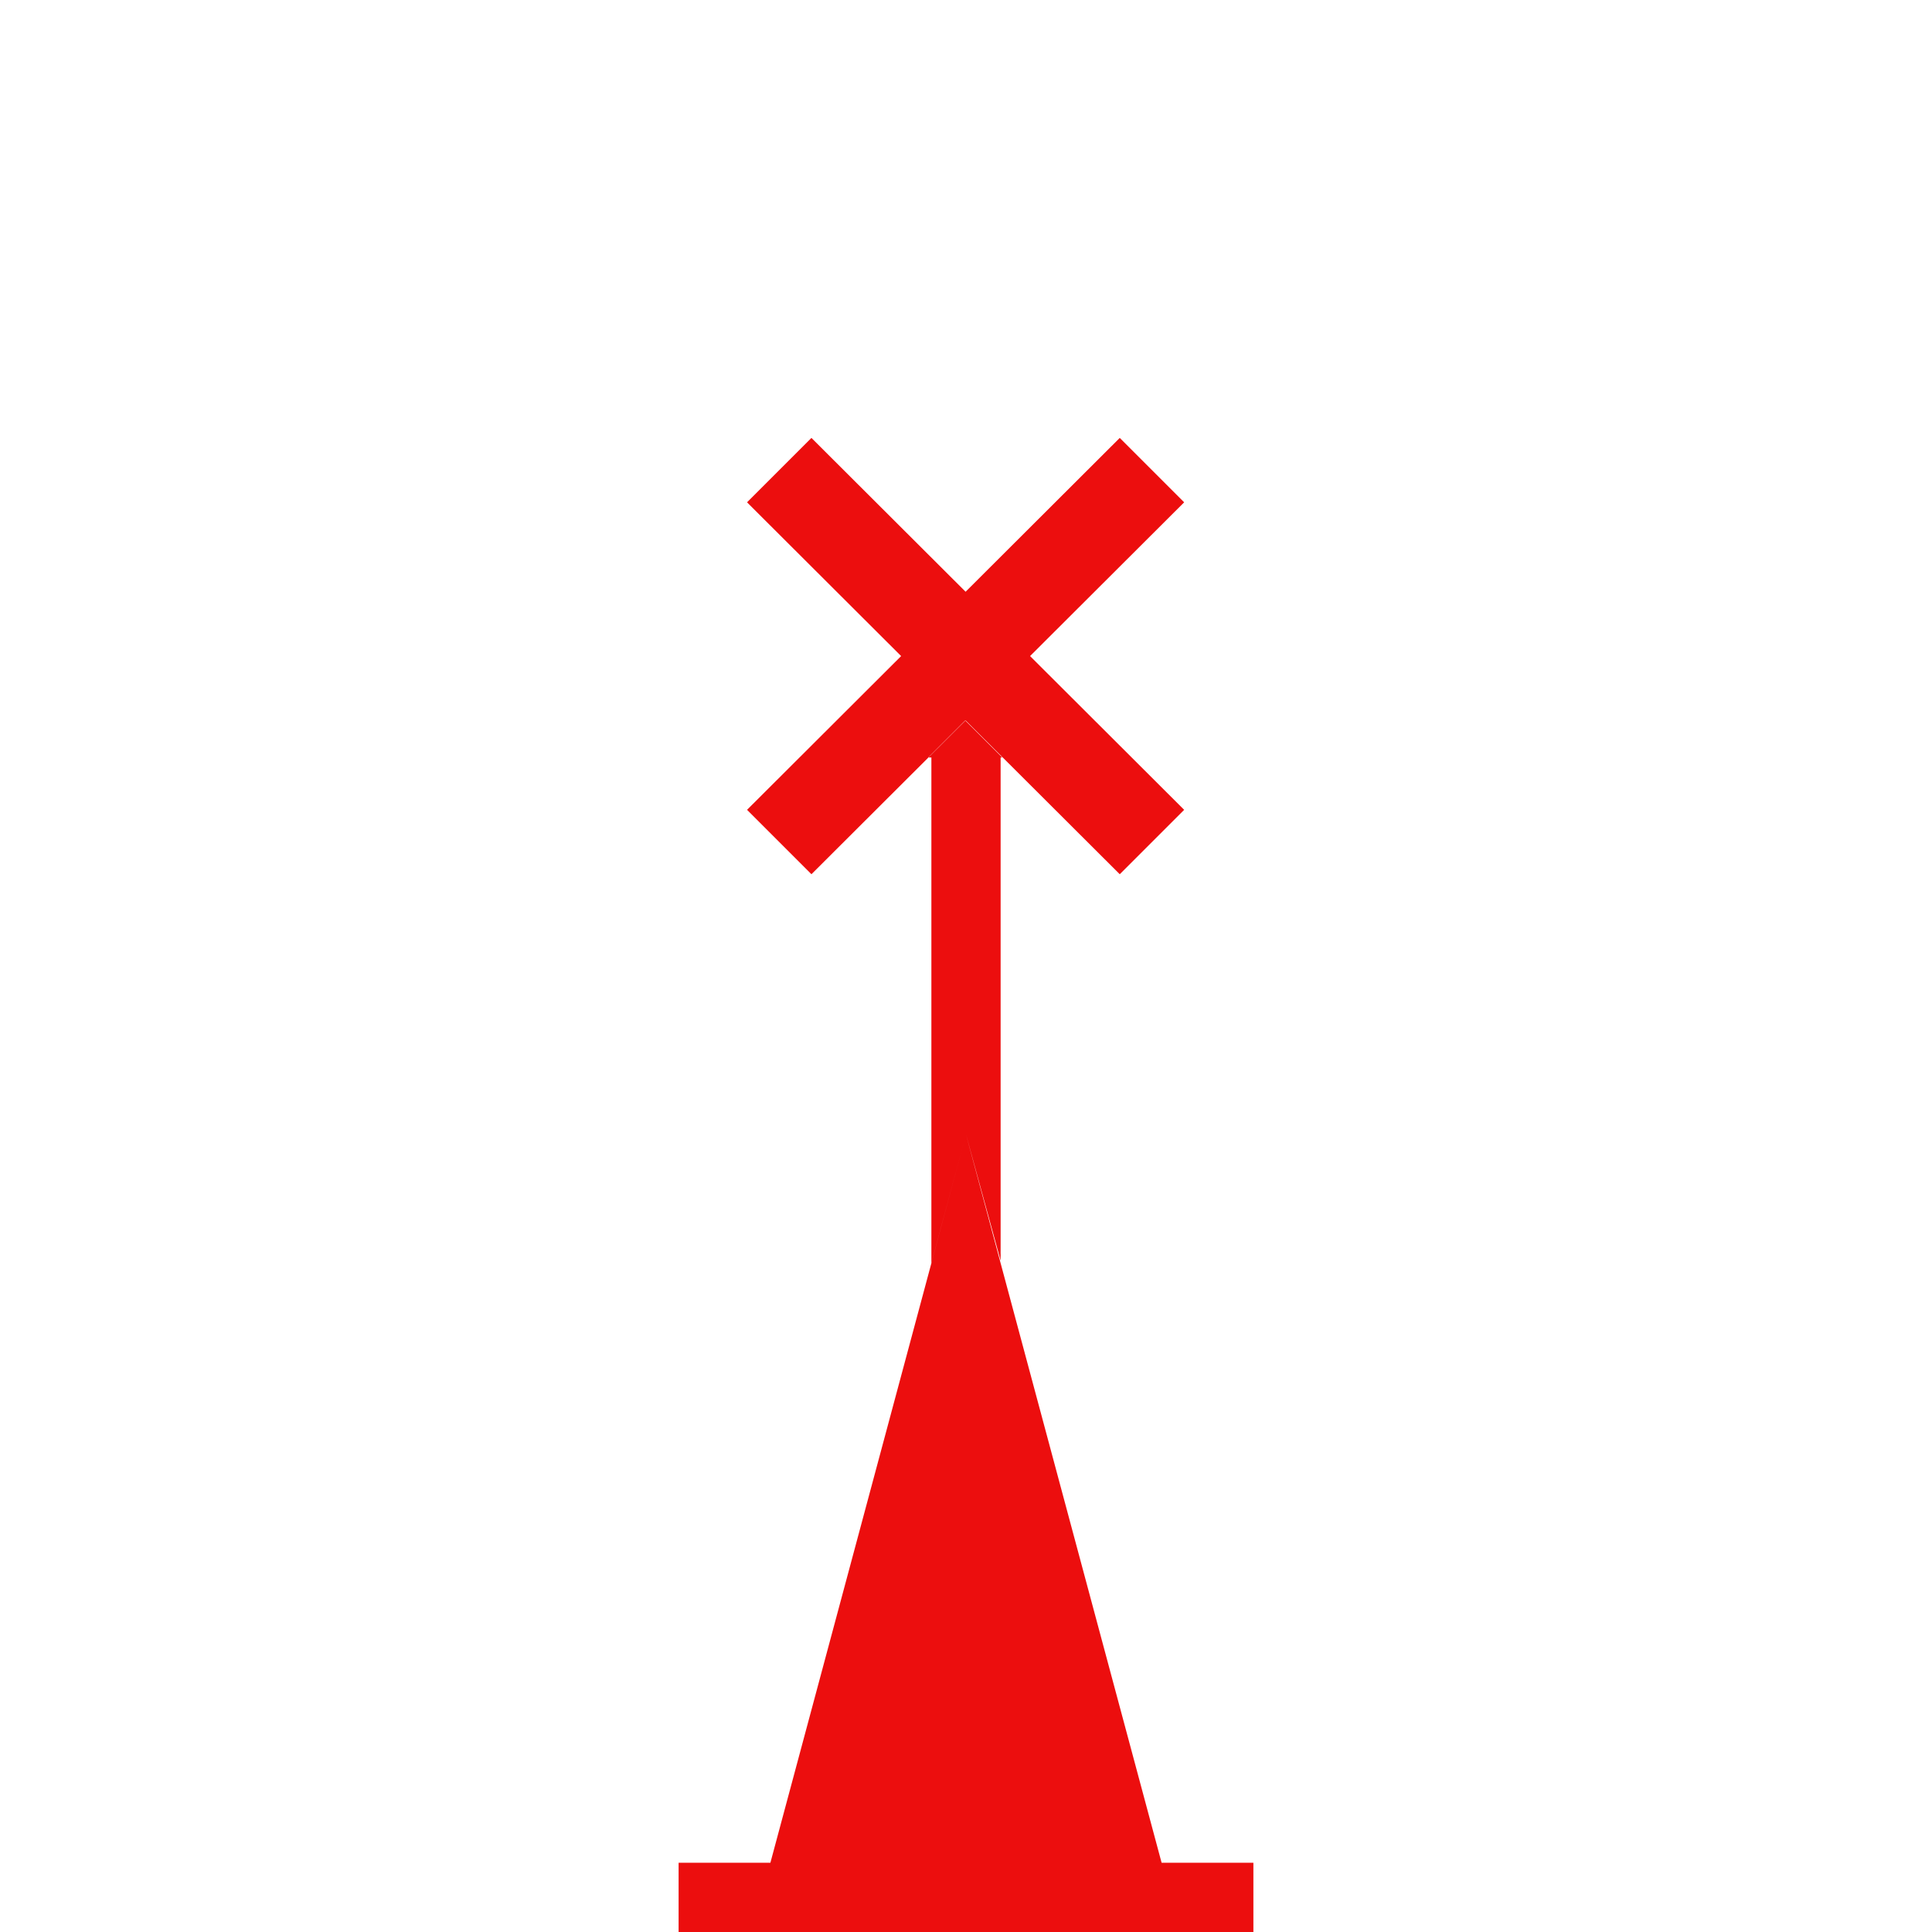 <?xml version="1.0" encoding="UTF-8"?>
<svg width="24px" height="24px" viewBox="0 0 24 24" version="1.1" xmlns="http://www.w3.org/2000/svg" xmlns:xlink="http://www.w3.org/1999/xlink">
    <title>5188D609-FFEC-46AD-BE66-BBAE4D9A8829</title>
    <g id="Squat-laskuri" stroke="none" stroke-width="1" fill="none" fill-rule="evenodd">
        <g id="colors_and_typography" transform="translate(-1250, -1058)">
            <g id="turvalaite_ikonit" transform="translate(722, 914)">
                <g id="Asset-50" transform="translate(528, 144)">
                    <rect id="Rectangle" x="0" y="0" width="24" height="24"></rect>
                    <path d="M8.43,23.14 L15.57,23.14 L15.57,24 L8.43,24 L8.43,23.14 Z M14.71,6.24 L10.08,10.86 L9.28,10.06 L13.91,5.44 L14.71,6.24 L14.71,6.24 Z M10.08,5.44 L14.71,10.06 L13.91,10.86 L9.28,6.24 L10.08,5.44 L10.08,5.44 Z M14.42,23.14 L9.57,23.14 L12,14.09 L14.43,23.14 L14.42,23.14 Z M11.54,9.41 L12.45,9.41 L11.99,8.95 L11.53,9.41 L11.54,9.41 Z M11.57,9.41 L12.43,9.41 L12.43,14.09 L11.57,14.09 L11.57,9.41 Z M11.57,15.69 L11.57,14.09 L12,14.09 L11.57,15.69 Z M12.43,15.66 L12,14.09 L12.43,14.09 L12.43,15.66 Z" id="Shape" fill="#EC0E0E" fill-rule="nonzero"></path>
                </g>
            </g>
        </g>
    </g>
</svg>